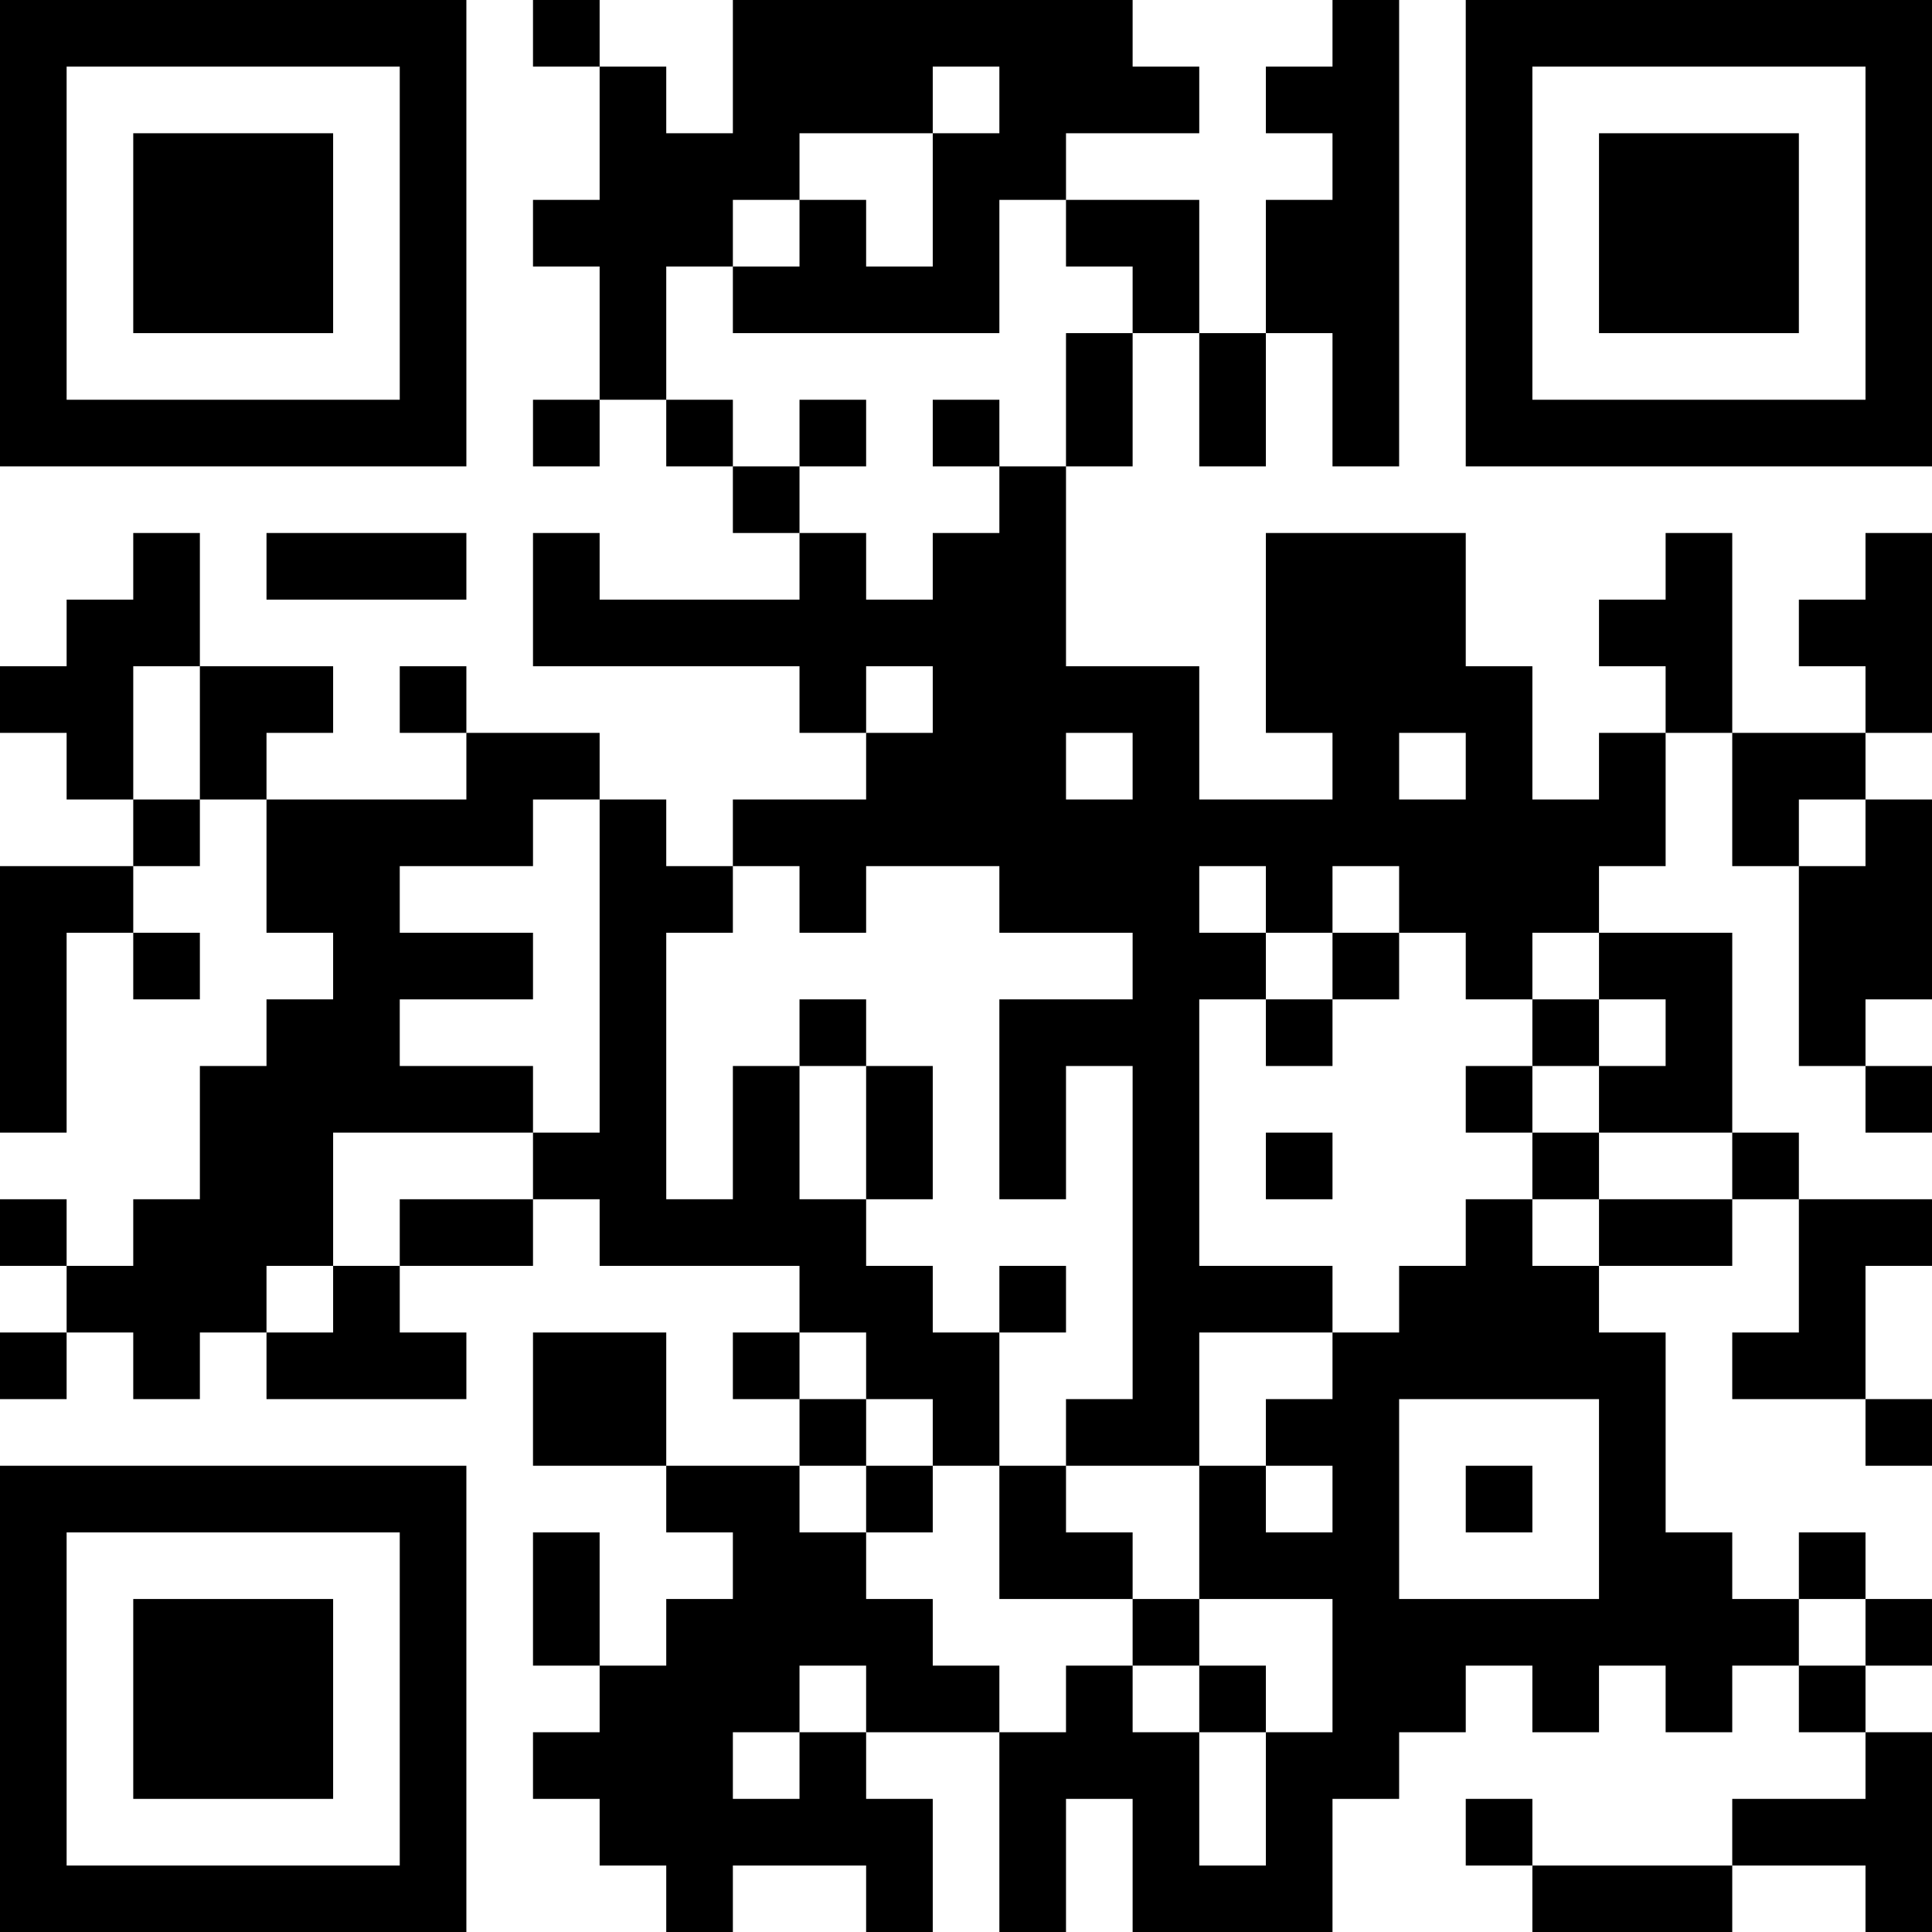 <?xml version="1.0" encoding="UTF-8"?>
<svg xmlns="http://www.w3.org/2000/svg" version="1.1" width="200" height="200" viewBox="0 0 200 200"><rect x="0" y="0" width="200" height="200" fill="#ffffff"/><g transform="scale(6.897)"><g transform="translate(0,0)"><path fill-rule="evenodd" d="M8 0L8 1L9 1L9 3L8 3L8 4L9 4L9 6L8 6L8 7L9 7L9 6L10 6L10 7L11 7L11 8L12 8L12 9L9 9L9 8L8 8L8 10L12 10L12 11L13 11L13 12L11 12L11 13L10 13L10 12L9 12L9 11L7 11L7 10L6 10L6 11L7 11L7 12L4 12L4 11L5 11L5 10L3 10L3 8L2 8L2 9L1 9L1 10L0 10L0 11L1 11L1 12L2 12L2 13L0 13L0 17L1 17L1 14L2 14L2 15L3 15L3 14L2 14L2 13L3 13L3 12L4 12L4 14L5 14L5 15L4 15L4 16L3 16L3 18L2 18L2 19L1 19L1 18L0 18L0 19L1 19L1 20L0 20L0 21L1 21L1 20L2 20L2 21L3 21L3 20L4 20L4 21L7 21L7 20L6 20L6 19L8 19L8 18L9 18L9 19L12 19L12 20L11 20L11 21L12 21L12 22L10 22L10 20L8 20L8 22L10 22L10 23L11 23L11 24L10 24L10 25L9 25L9 23L8 23L8 25L9 25L9 26L8 26L8 27L9 27L9 28L10 28L10 29L11 29L11 28L13 28L13 29L14 29L14 27L13 27L13 26L15 26L15 29L16 29L16 27L17 27L17 29L20 29L20 27L21 27L21 26L22 26L22 25L23 25L23 26L24 26L24 25L25 25L25 26L26 26L26 25L27 25L27 26L28 26L28 27L26 27L26 28L23 28L23 27L22 27L22 28L23 28L23 29L26 29L26 28L28 28L28 29L29 29L29 26L28 26L28 25L29 25L29 24L28 24L28 23L27 23L27 24L26 24L26 23L25 23L25 20L24 20L24 19L26 19L26 18L27 18L27 20L26 20L26 21L28 21L28 22L29 22L29 21L28 21L28 19L29 19L29 18L27 18L27 17L26 17L26 14L24 14L24 13L25 13L25 11L26 11L26 13L27 13L27 16L28 16L28 17L29 17L29 16L28 16L28 15L29 15L29 12L28 12L28 11L29 11L29 8L28 8L28 9L27 9L27 10L28 10L28 11L26 11L26 8L25 8L25 9L24 9L24 10L25 10L25 11L24 11L24 12L23 12L23 10L22 10L22 8L19 8L19 11L20 11L20 12L18 12L18 10L16 10L16 7L17 7L17 5L18 5L18 7L19 7L19 5L20 5L20 7L21 7L21 0L20 0L20 1L19 1L19 2L20 2L20 3L19 3L19 5L18 5L18 3L16 3L16 2L18 2L18 1L17 1L17 0L11 0L11 2L10 2L10 1L9 1L9 0ZM14 1L14 2L12 2L12 3L11 3L11 4L10 4L10 6L11 6L11 7L12 7L12 8L13 8L13 9L14 9L14 8L15 8L15 7L16 7L16 5L17 5L17 4L16 4L16 3L15 3L15 5L11 5L11 4L12 4L12 3L13 3L13 4L14 4L14 2L15 2L15 1ZM12 6L12 7L13 7L13 6ZM14 6L14 7L15 7L15 6ZM4 8L4 9L7 9L7 8ZM2 10L2 12L3 12L3 10ZM13 10L13 11L14 11L14 10ZM16 11L16 12L17 12L17 11ZM21 11L21 12L22 12L22 11ZM8 12L8 13L6 13L6 14L8 14L8 15L6 15L6 16L8 16L8 17L5 17L5 19L4 19L4 20L5 20L5 19L6 19L6 18L8 18L8 17L9 17L9 12ZM27 12L27 13L28 13L28 12ZM11 13L11 14L10 14L10 18L11 18L11 16L12 16L12 18L13 18L13 19L14 19L14 20L15 20L15 22L14 22L14 21L13 21L13 20L12 20L12 21L13 21L13 22L12 22L12 23L13 23L13 24L14 24L14 25L15 25L15 26L16 26L16 25L17 25L17 26L18 26L18 28L19 28L19 26L20 26L20 24L18 24L18 22L19 22L19 23L20 23L20 22L19 22L19 21L20 21L20 20L21 20L21 19L22 19L22 18L23 18L23 19L24 19L24 18L26 18L26 17L24 17L24 16L25 16L25 15L24 15L24 14L23 14L23 15L22 15L22 14L21 14L21 13L20 13L20 14L19 14L19 13L18 13L18 14L19 14L19 15L18 15L18 19L20 19L20 20L18 20L18 22L16 22L16 21L17 21L17 16L16 16L16 18L15 18L15 15L17 15L17 14L15 14L15 13L13 13L13 14L12 14L12 13ZM20 14L20 15L19 15L19 16L20 16L20 15L21 15L21 14ZM12 15L12 16L13 16L13 18L14 18L14 16L13 16L13 15ZM23 15L23 16L22 16L22 17L23 17L23 18L24 18L24 17L23 17L23 16L24 16L24 15ZM19 17L19 18L20 18L20 17ZM15 19L15 20L16 20L16 19ZM21 21L21 24L24 24L24 21ZM13 22L13 23L14 23L14 22ZM15 22L15 24L17 24L17 25L18 25L18 26L19 26L19 25L18 25L18 24L17 24L17 23L16 23L16 22ZM22 22L22 23L23 23L23 22ZM27 24L27 25L28 25L28 24ZM12 25L12 26L11 26L11 27L12 27L12 26L13 26L13 25ZM0 0L0 7L7 7L7 0ZM1 1L1 6L6 6L6 1ZM2 2L2 5L5 5L5 2ZM22 0L22 7L29 7L29 0ZM23 1L23 6L28 6L28 1ZM24 2L24 5L27 5L27 2ZM0 22L0 29L7 29L7 22ZM1 23L1 28L6 28L6 23ZM2 24L2 27L5 27L5 24Z" fill="#000000"/></g></g></svg>
